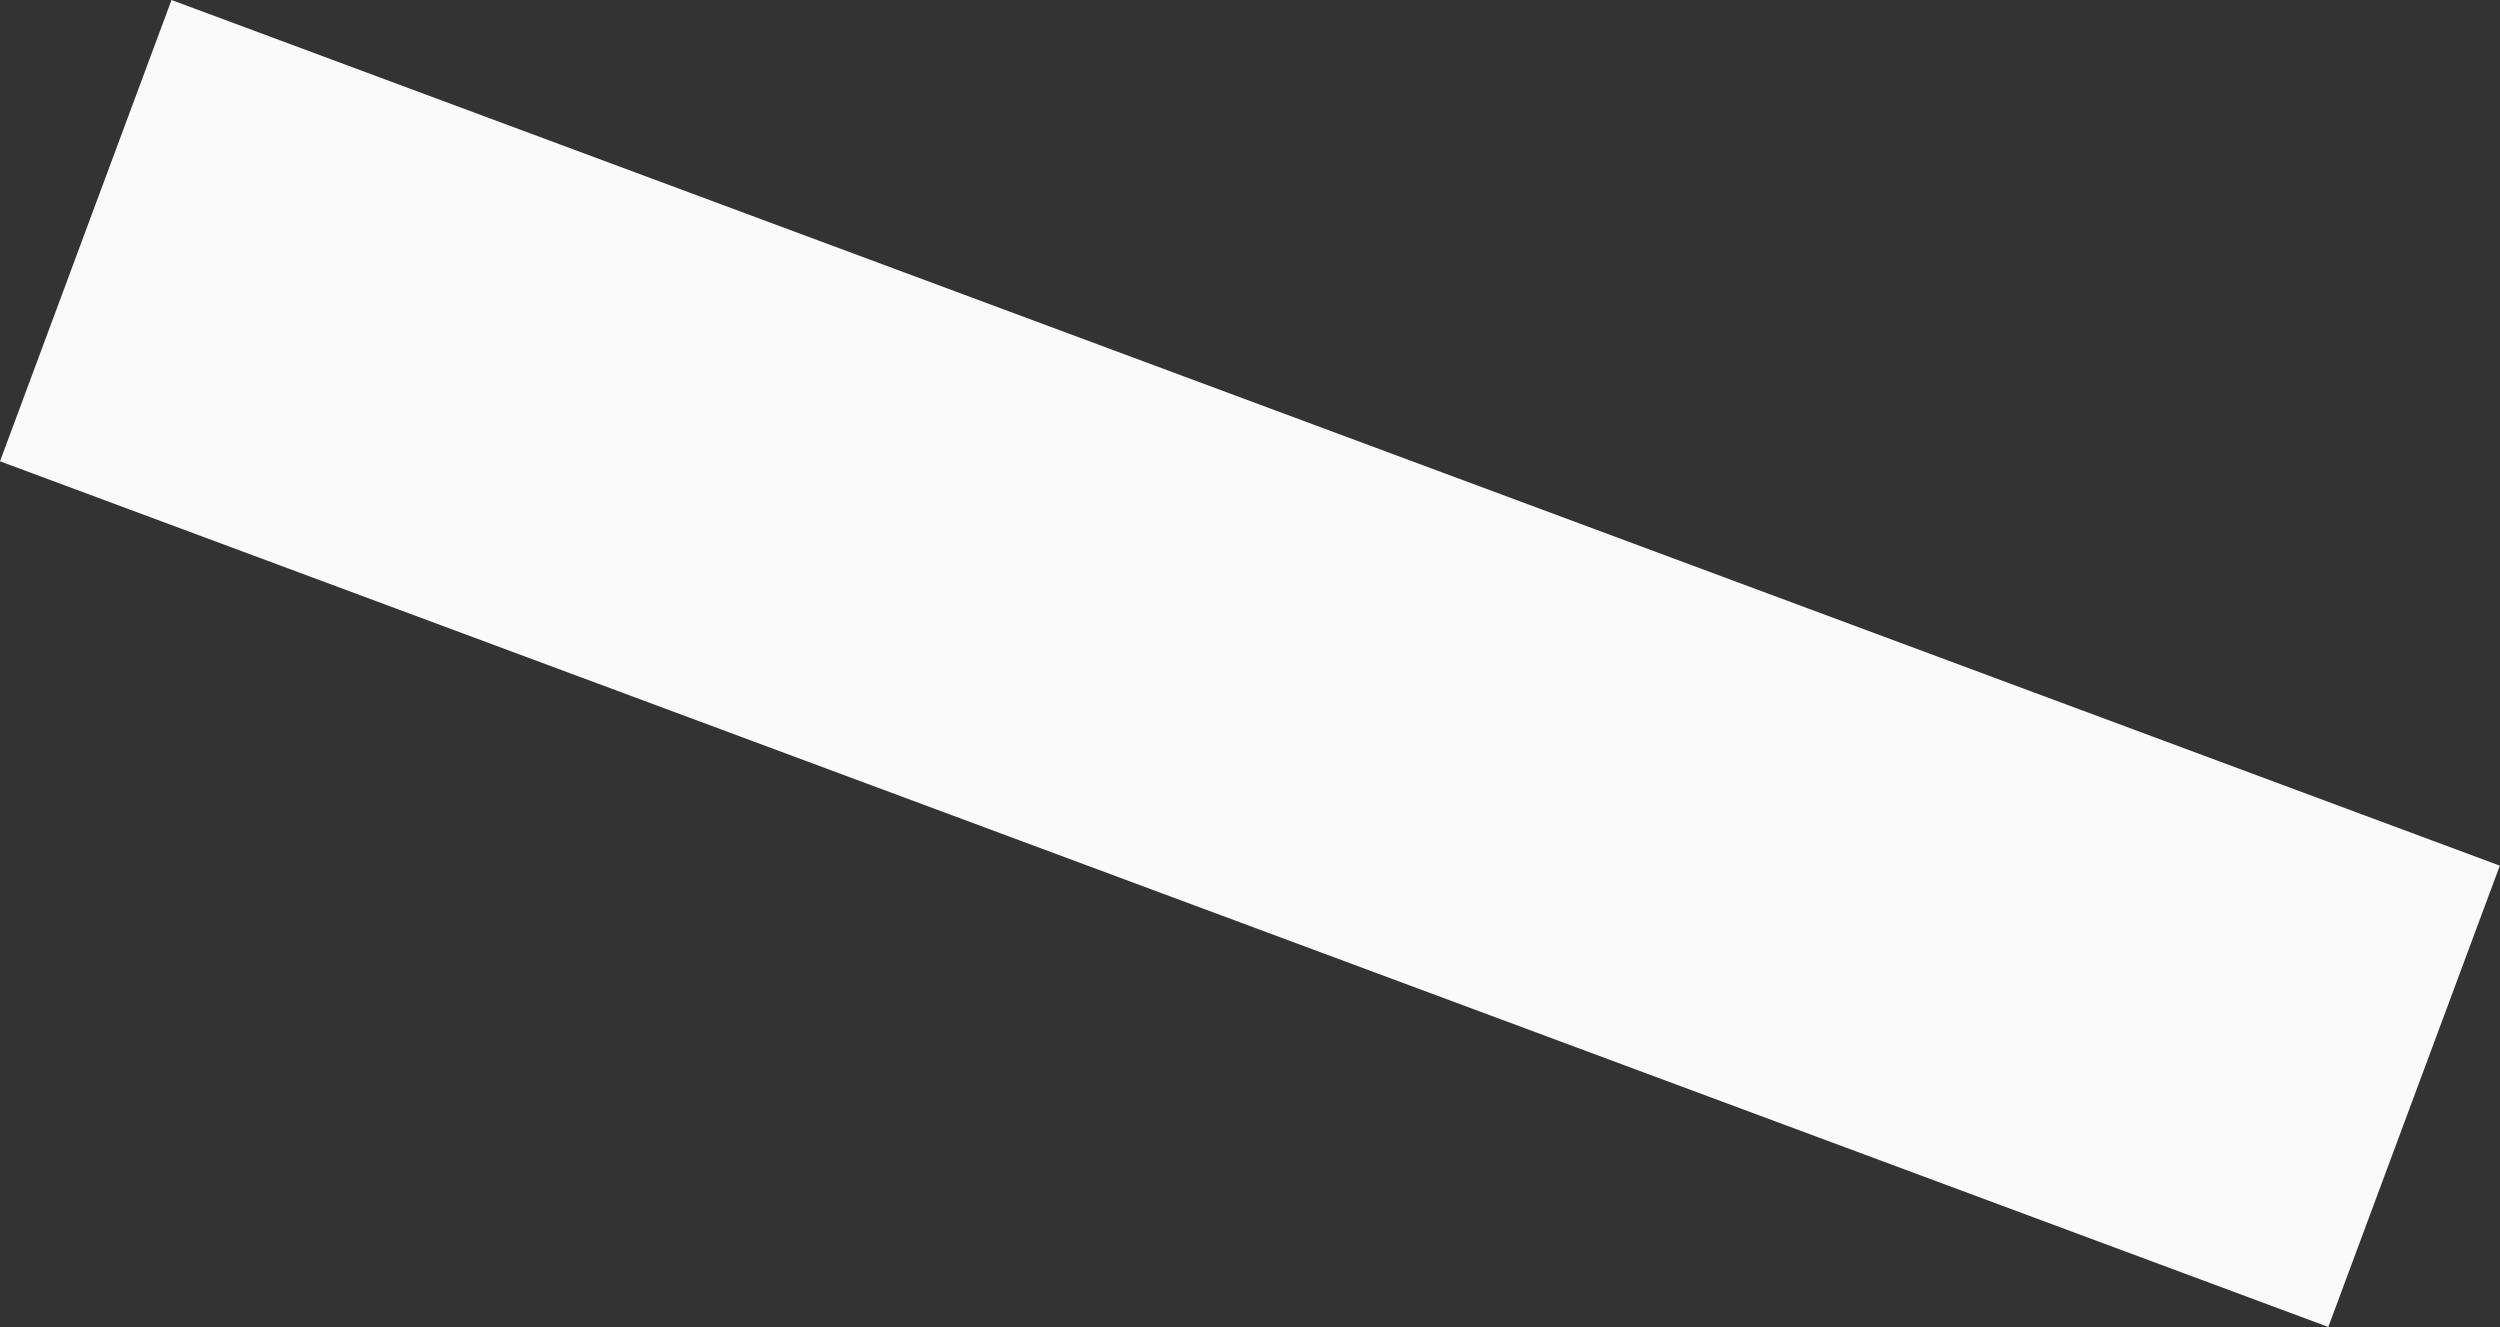 <svg width="2238" height="1188" viewBox="0 0 2238 1188" fill="none" xmlns="http://www.w3.org/2000/svg">
<rect x="0" y="0" width="2238" height="1188" fill="#333333" stroke="none"/>
<rect x="153.533" width="2223.7" height="440.578" transform="rotate(20.395 153.533 0)" fill="#FAFAFA"/>
</svg>
